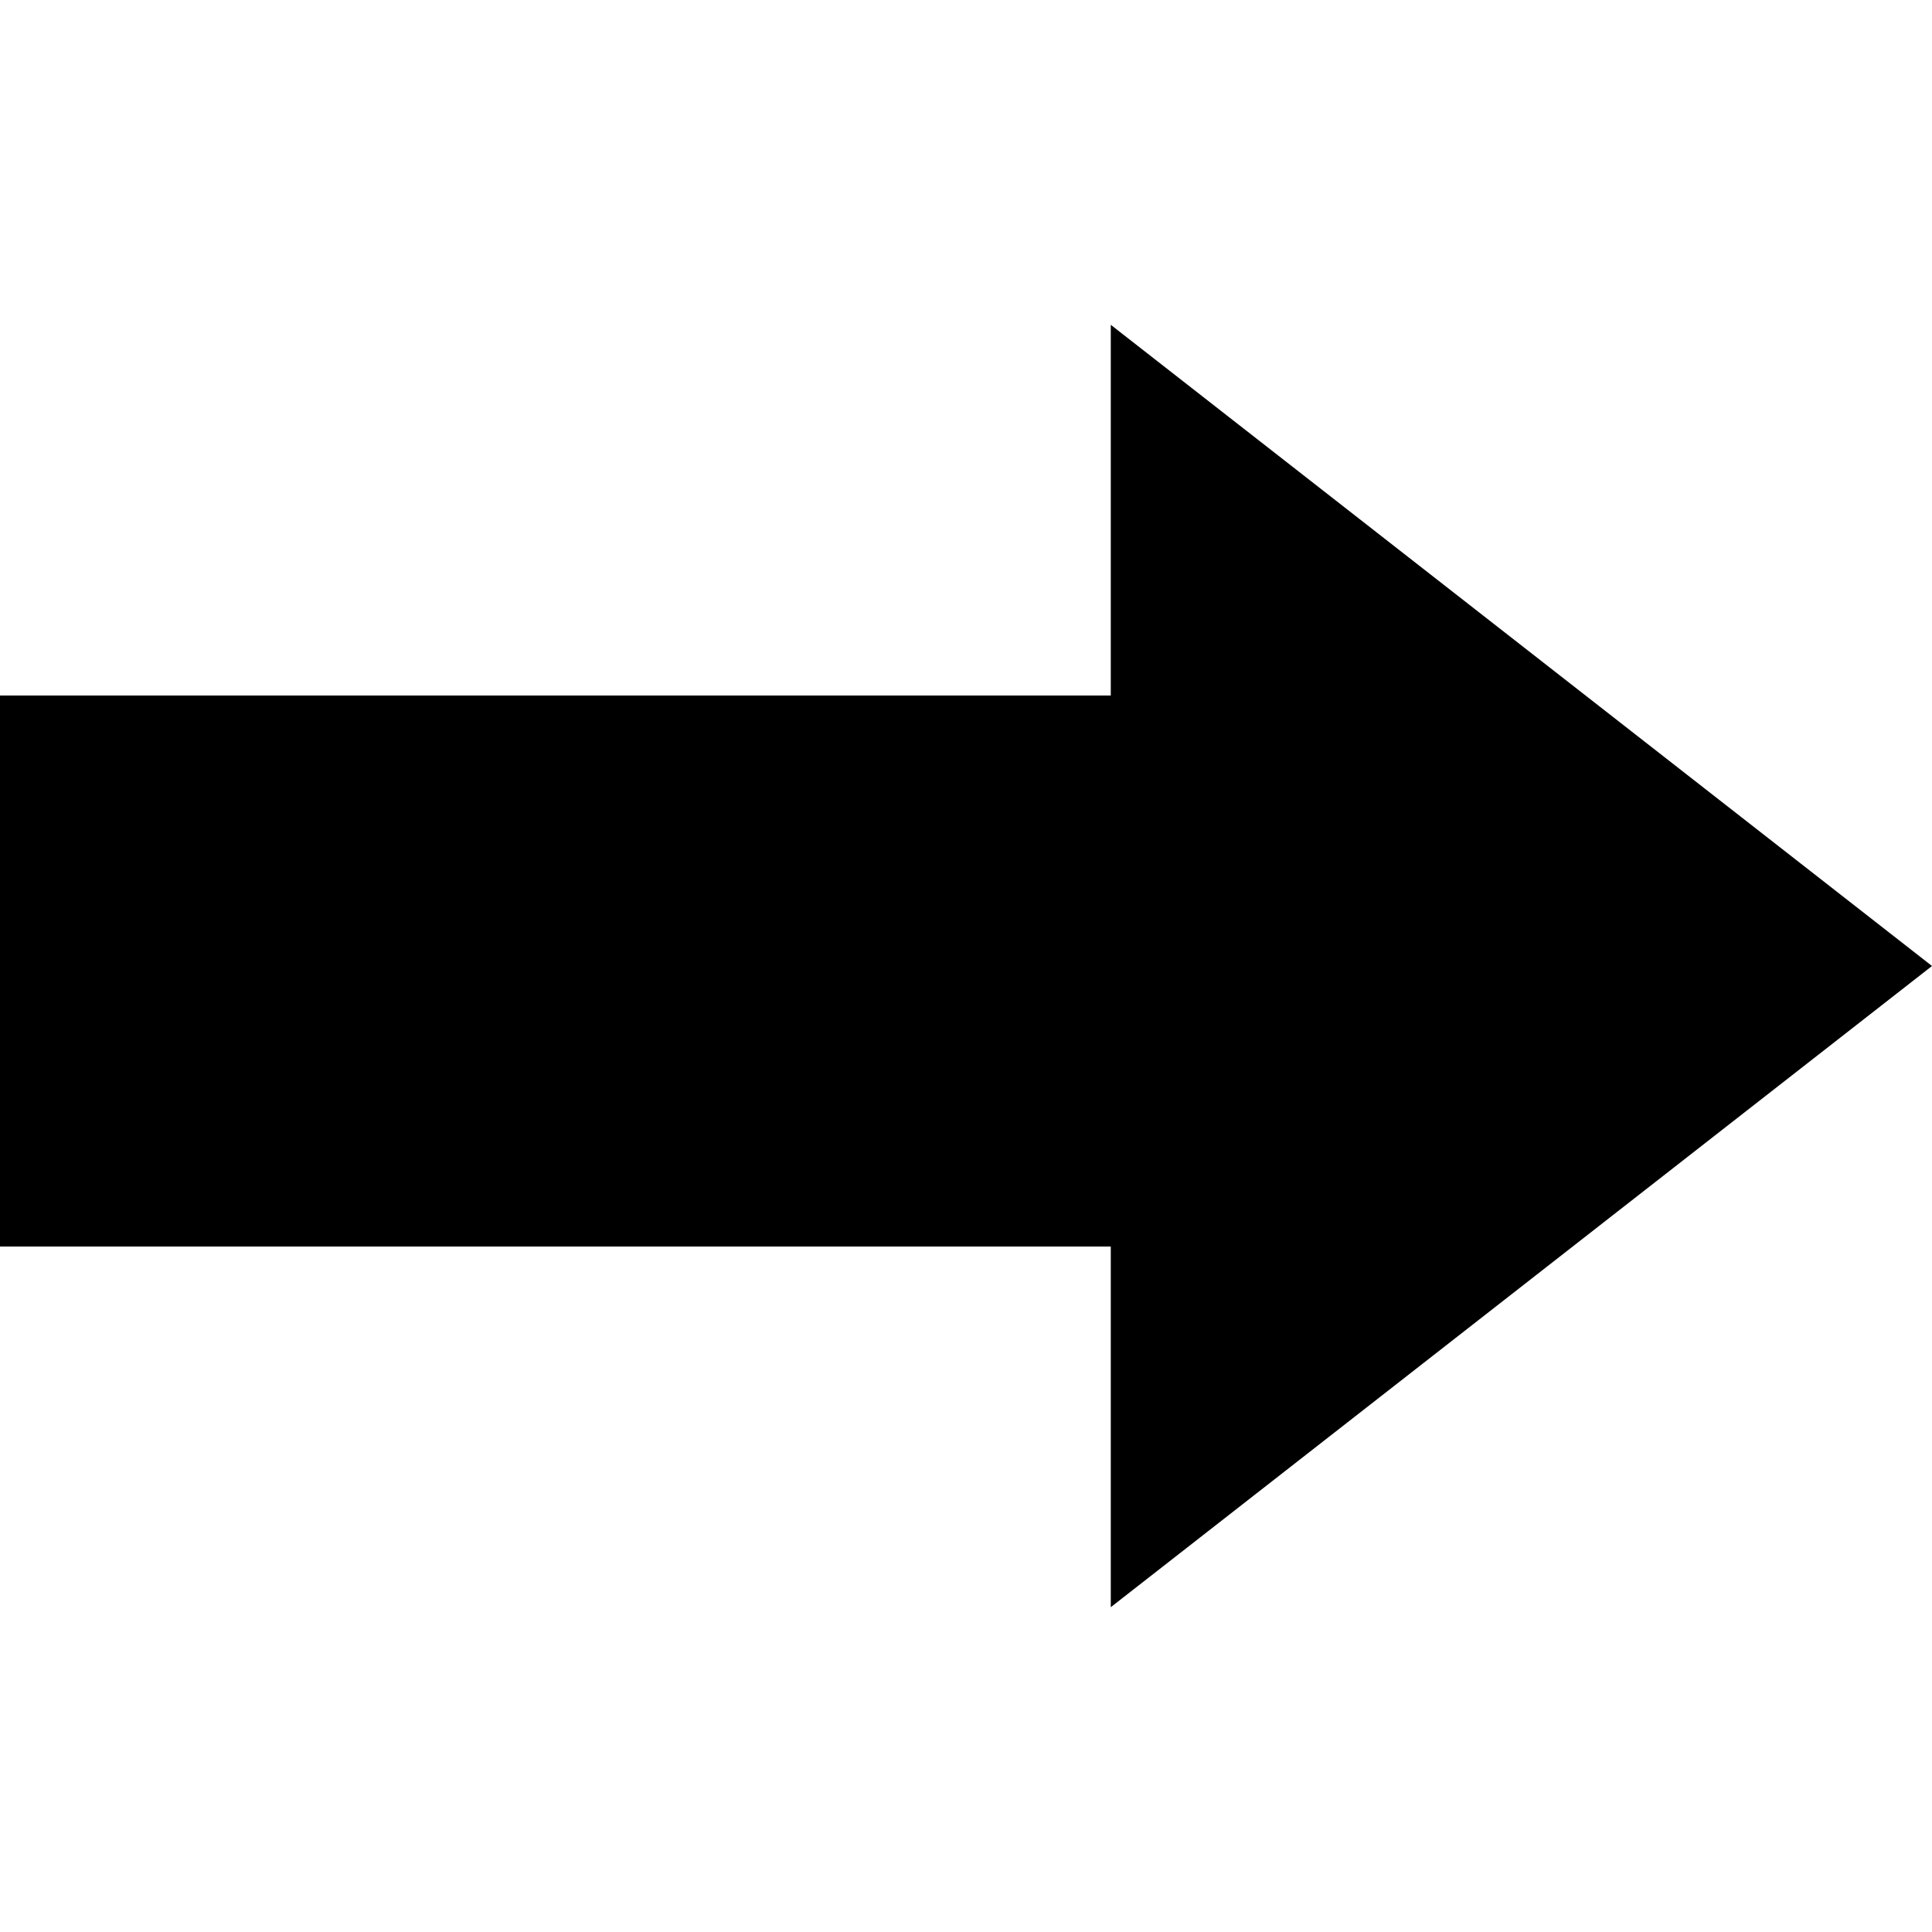 <?xml version="1.0" encoding="UTF-8" standalone="no"?>
<svg
   xmlns:dc="http://purl.org/dc/elements/1.1/"
   xmlns:cc="http://creativecommons.org/ns#"
   xmlns:rdf="http://www.w3.org/1999/02/22-rdf-syntax-ns#"
   xmlns:svg="http://www.w3.org/2000/svg"
   xmlns="http://www.w3.org/2000/svg"
   xmlns:sodipodi="http://sodipodi.sourceforge.net/DTD/sodipodi-0.dtd"
   xmlns:inkscape="http://www.inkscape.org/namespaces/inkscape"
   id="right"
   width="100%"
   height="100%"
   viewBox="0 0 16 16"
   xml:space="preserve">
   <defs
     id="defs11" /><sodipodi:namedview
     pagecolor="#ffffff"
     bordercolor="#666666"
     borderopacity="1"
     objecttolerance="10"
     gridtolerance="10"
     guidetolerance="10"
     inkscape:pageopacity="0"
     inkscape:pageshadow="2"
     inkscape:window-width="1257"
     inkscape:window-height="727"
     id="namedview9"
     showgrid="false"
     inkscape:zoom="2.6074563"
     inkscape:cx="-78.254676"
     inkscape:cy="33.786776"
     inkscape:window-x="20"
     inkscape:window-y="66"
     inkscape:window-maximized="0"
     inkscape:current-layer="right" /><path
     d="m -2.5e-7,10.323 9.199,0 0,2.987 L 16,8 9.199,2.69 l 0,3.07 -9.199,0 z"
     id="polygon5"
     inkscape:connector-curvature="0"
     sodipodi:nodetypes="cccccccc"
     fill="currentColor" /></svg>
